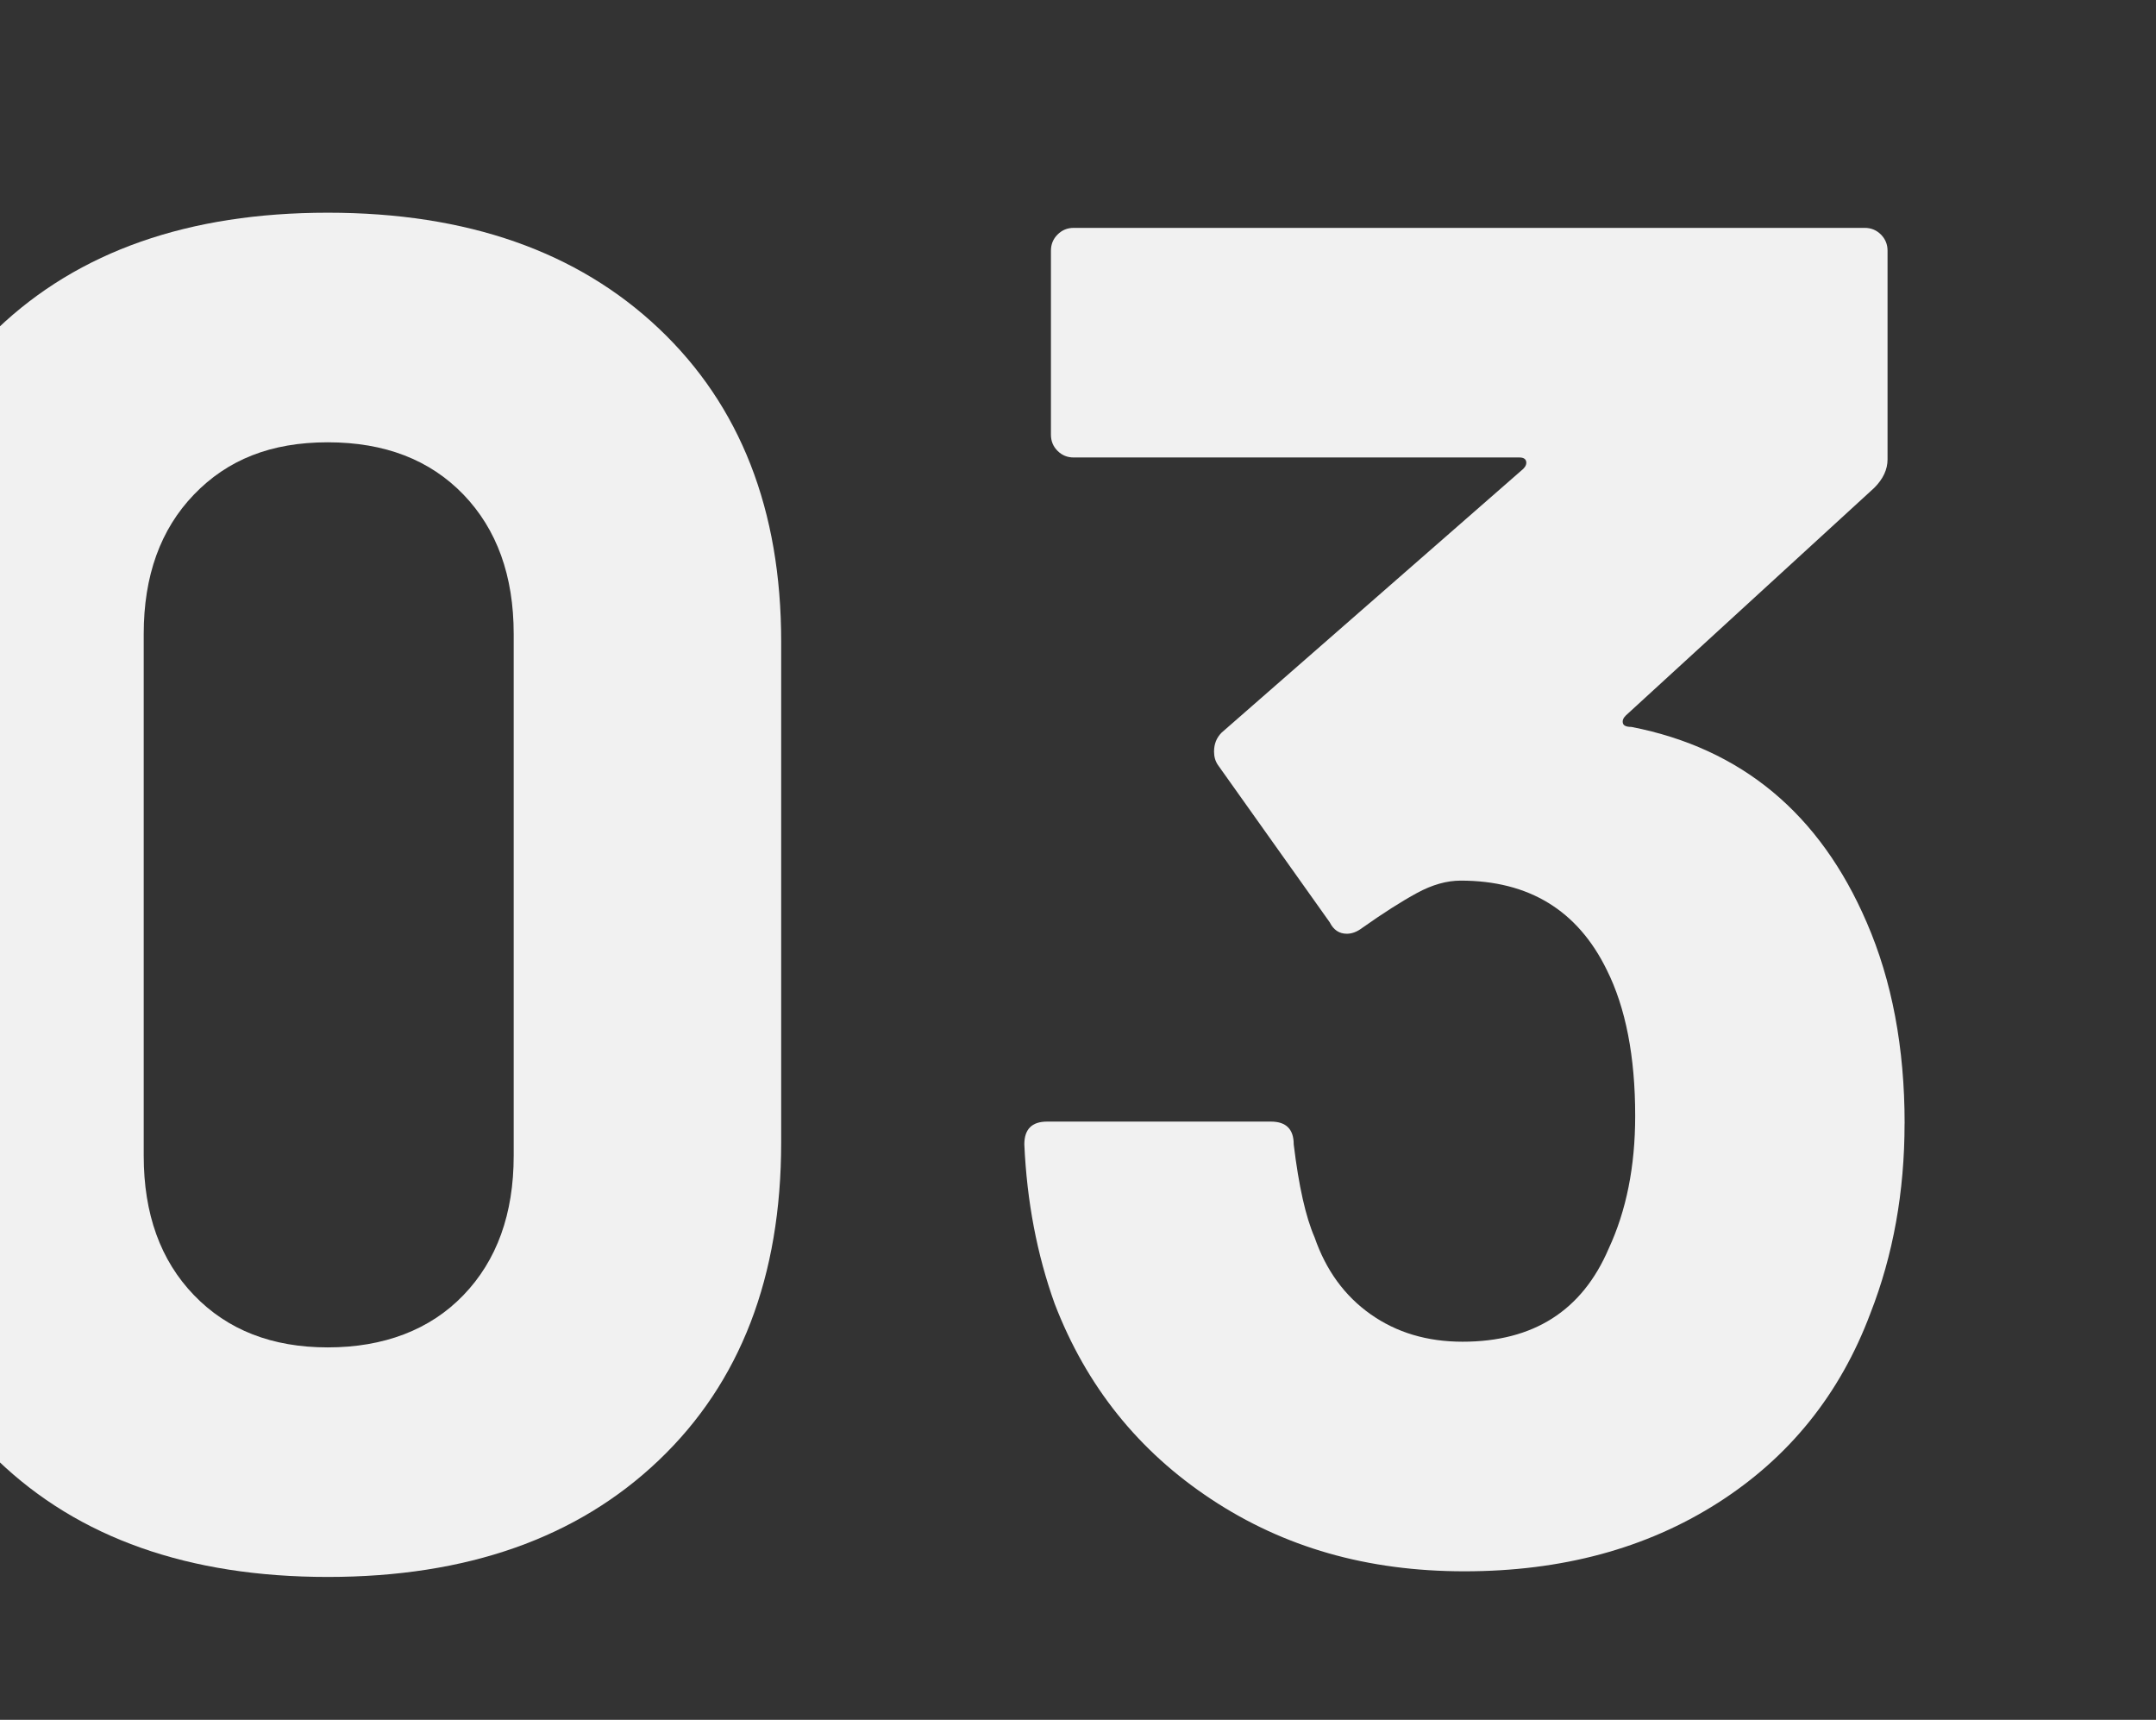 <?xml version="1.0" encoding="UTF-8"?><svg xmlns="http://www.w3.org/2000/svg" width="465.96" height="371.61" xmlns:xlink="http://www.w3.org/1999/xlink" viewBox="0 0 465.96 371.61"><rect x="0" y="0" width="465.96" height="371.61" fill="#333333" stroke="none"/><defs><style>.cls-1{fill:url(#_新規パターンスウォッチ_5);}.cls-1,.cls-2,.cls-3,.cls-4{stroke-width:0px;}.cls-5{clip-path:url(#clippath);}.cls-2{fill:none;}.cls-6{mix-blend-mode:multiply;opacity:0;}.cls-7{isolation:isolate;}.cls-4{fill:#f1f1f1;}</style><clipPath id="clippath"><rect class="cls-2" width="465.96" height="371.61" transform="translate(465.96 371.61) rotate(180)"/></clipPath><pattern id="_新規パターンスウォッチ_5" x="0" y="0" width="17.81" height="17.81" patternTransform="translate(-4183.4 -4176.13) scale(.8)" patternUnits="userSpaceOnUse" viewBox="0 0 17.81 17.81"><rect class="cls-2" width="17.81" height="17.81"/><rect class="cls-3" width="8.9" height="8.9"/><rect class="cls-3" x="8.9" y="8.9" width="8.9" height="8.9"/></pattern></defs><g class="cls-7"><g id="_レイヤー_2"><g id="_文字"><g class="cls-5"><path class="cls-4" d="M-.5,315.53c-17.5-16.81-26.24-39.7-26.24-68.67v-108.24c0-28.42,8.74-50.97,26.24-67.65,17.49-16.67,41.27-25.01,71.34-25.01s53.91,8.34,71.54,25.01c17.63,16.68,26.45,39.23,26.45,67.65v108.24c0,28.98-8.82,51.87-26.45,68.67-17.63,16.81-41.48,25.21-71.54,25.21s-53.85-8.4-71.34-25.21ZM100.15,279.86c7.24-7.51,10.87-17.56,10.87-30.13v-112.75c0-12.57-3.63-22.61-10.87-30.13-7.25-7.51-17.01-11.28-29.31-11.28s-21.67,3.76-28.91,11.28c-7.25,7.52-10.87,17.57-10.87,30.13v112.75c0,12.58,3.62,22.62,10.87,30.13,7.24,7.52,16.87,11.28,28.91,11.28s22.07-3.75,29.31-11.28Z"/><path class="cls-4" d="M411.62,242.76c0,14.76-2.46,28.43-7.38,41-6.56,17.5-17.57,31.16-33.01,41-15.45,9.84-33.69,14.76-54.73,14.76s-39.02-5.19-54.73-15.58c-15.72-10.38-27-24.46-33.83-42.23-3.83-10.66-6.01-22.14-6.56-34.44,0-3.28,1.64-4.92,4.92-4.92h48.38c3.28,0,4.92,1.64,4.92,4.92,1.09,9.02,2.6,15.72,4.51,20.09,2.46,7.11,6.49,12.65,12.1,16.61,5.6,3.96,12.23,5.94,19.88,5.94,15.3,0,25.83-6.69,31.57-20.09,3.82-8.2,5.74-17.76,5.74-28.7,0-12.84-2.05-23.37-6.15-31.57-6.29-12.84-16.81-19.27-31.57-19.27-3.01,0-6.15.89-9.43,2.67-3.28,1.78-7.25,4.3-11.89,7.58-1.09.82-2.19,1.23-3.28,1.23-1.64,0-2.87-.82-3.69-2.46l-24.19-34.03c-.55-.82-.82-1.77-.82-2.87,0-1.64.54-3,1.64-4.1l65.19-56.99c.54-.54.75-1.09.62-1.64-.14-.54-.62-.82-1.43-.82h-96.35c-1.37,0-2.53-.47-3.49-1.43-.96-.96-1.43-2.11-1.43-3.49v-39.77c0-1.36.47-2.52,1.43-3.48s2.11-1.44,3.49-1.44h170.97c1.37,0,2.52.48,3.49,1.44.95.96,1.43,2.12,1.43,3.48v45.1c0,2.19-.96,4.24-2.87,6.15l-53.71,49.2c-.55.55-.76,1.1-.62,1.64.13.55.75.82,1.85.82,23.78,4.65,40.72,18.73,50.84,42.23,5.46,12.58,8.2,27.06,8.2,43.46Z"/><g class="cls-6"><path class="cls-1" d="M-.51,315.53c-17.5-16.81-26.24-39.7-26.24-68.67v-108.24c0-28.42,8.75-50.97,26.24-67.65,17.49-16.67,41.27-25.01,71.34-25.01s53.92,8.34,71.54,25.01c17.63,16.68,26.45,39.23,26.45,67.65v108.24c0,28.97-8.82,51.87-26.45,68.67s-41.48,25.21-71.54,25.21-53.85-8.41-71.34-25.21ZM100.15,279.86c7.24-7.51,10.87-17.56,10.87-30.14v-112.75c0-12.57-3.63-22.61-10.87-30.13-7.25-7.51-17.02-11.27-29.32-11.27s-21.67,3.76-28.91,11.27c-7.25,7.52-10.87,17.57-10.87,30.13v112.75c0,12.58,3.62,22.62,10.87,30.14,7.24,7.52,16.88,11.27,28.91,11.27s22.07-3.75,29.32-11.27Z"/><path class="cls-1" d="M411.62,242.76c0,14.76-2.46,28.43-7.38,41-6.56,17.5-17.57,31.16-33.01,41-15.45,9.84-33.69,14.76-54.73,14.76s-39.02-5.19-54.74-15.58c-15.72-10.38-27-24.46-33.83-42.23-3.83-10.66-6.02-22.14-6.56-34.44,0-3.28,1.64-4.92,4.92-4.92h48.38c3.28,0,4.92,1.64,4.92,4.92,1.09,9.02,2.59,15.72,4.51,20.09,2.46,7.11,6.49,12.65,12.1,16.6,5.6,3.97,12.23,5.95,19.88,5.95,15.3,0,25.83-6.69,31.57-20.09,3.82-8.2,5.74-17.76,5.74-28.7,0-12.84-2.05-23.37-6.15-31.57-6.29-12.84-16.81-19.27-31.57-19.27-3.01,0-6.15.89-9.43,2.67-3.28,1.78-7.25,4.3-11.89,7.58-1.1.82-2.19,1.23-3.28,1.23-1.64,0-2.87-.82-3.69-2.46l-24.19-34.03c-.55-.82-.82-1.78-.82-2.87,0-1.64.54-3,1.64-4.1l65.19-56.99c.54-.54.75-1.09.62-1.64-.14-.54-.62-.82-1.43-.82h-96.35c-1.37,0-2.53-.47-3.48-1.44-.96-.96-1.44-2.11-1.44-3.49v-39.77c0-1.36.47-2.52,1.44-3.49.96-.95,2.11-1.43,3.48-1.43h170.97c1.36,0,2.52.48,3.48,1.43.96.96,1.44,2.12,1.44,3.49v45.1c0,2.19-.96,4.24-2.87,6.15l-53.71,49.2c-.55.55-.76,1.1-.62,1.64.13.55.75.82,1.85.82,23.78,4.65,40.72,18.73,50.84,42.23,5.46,12.58,8.2,27.06,8.2,43.46Z"/></g></g></g></g></g></svg>
